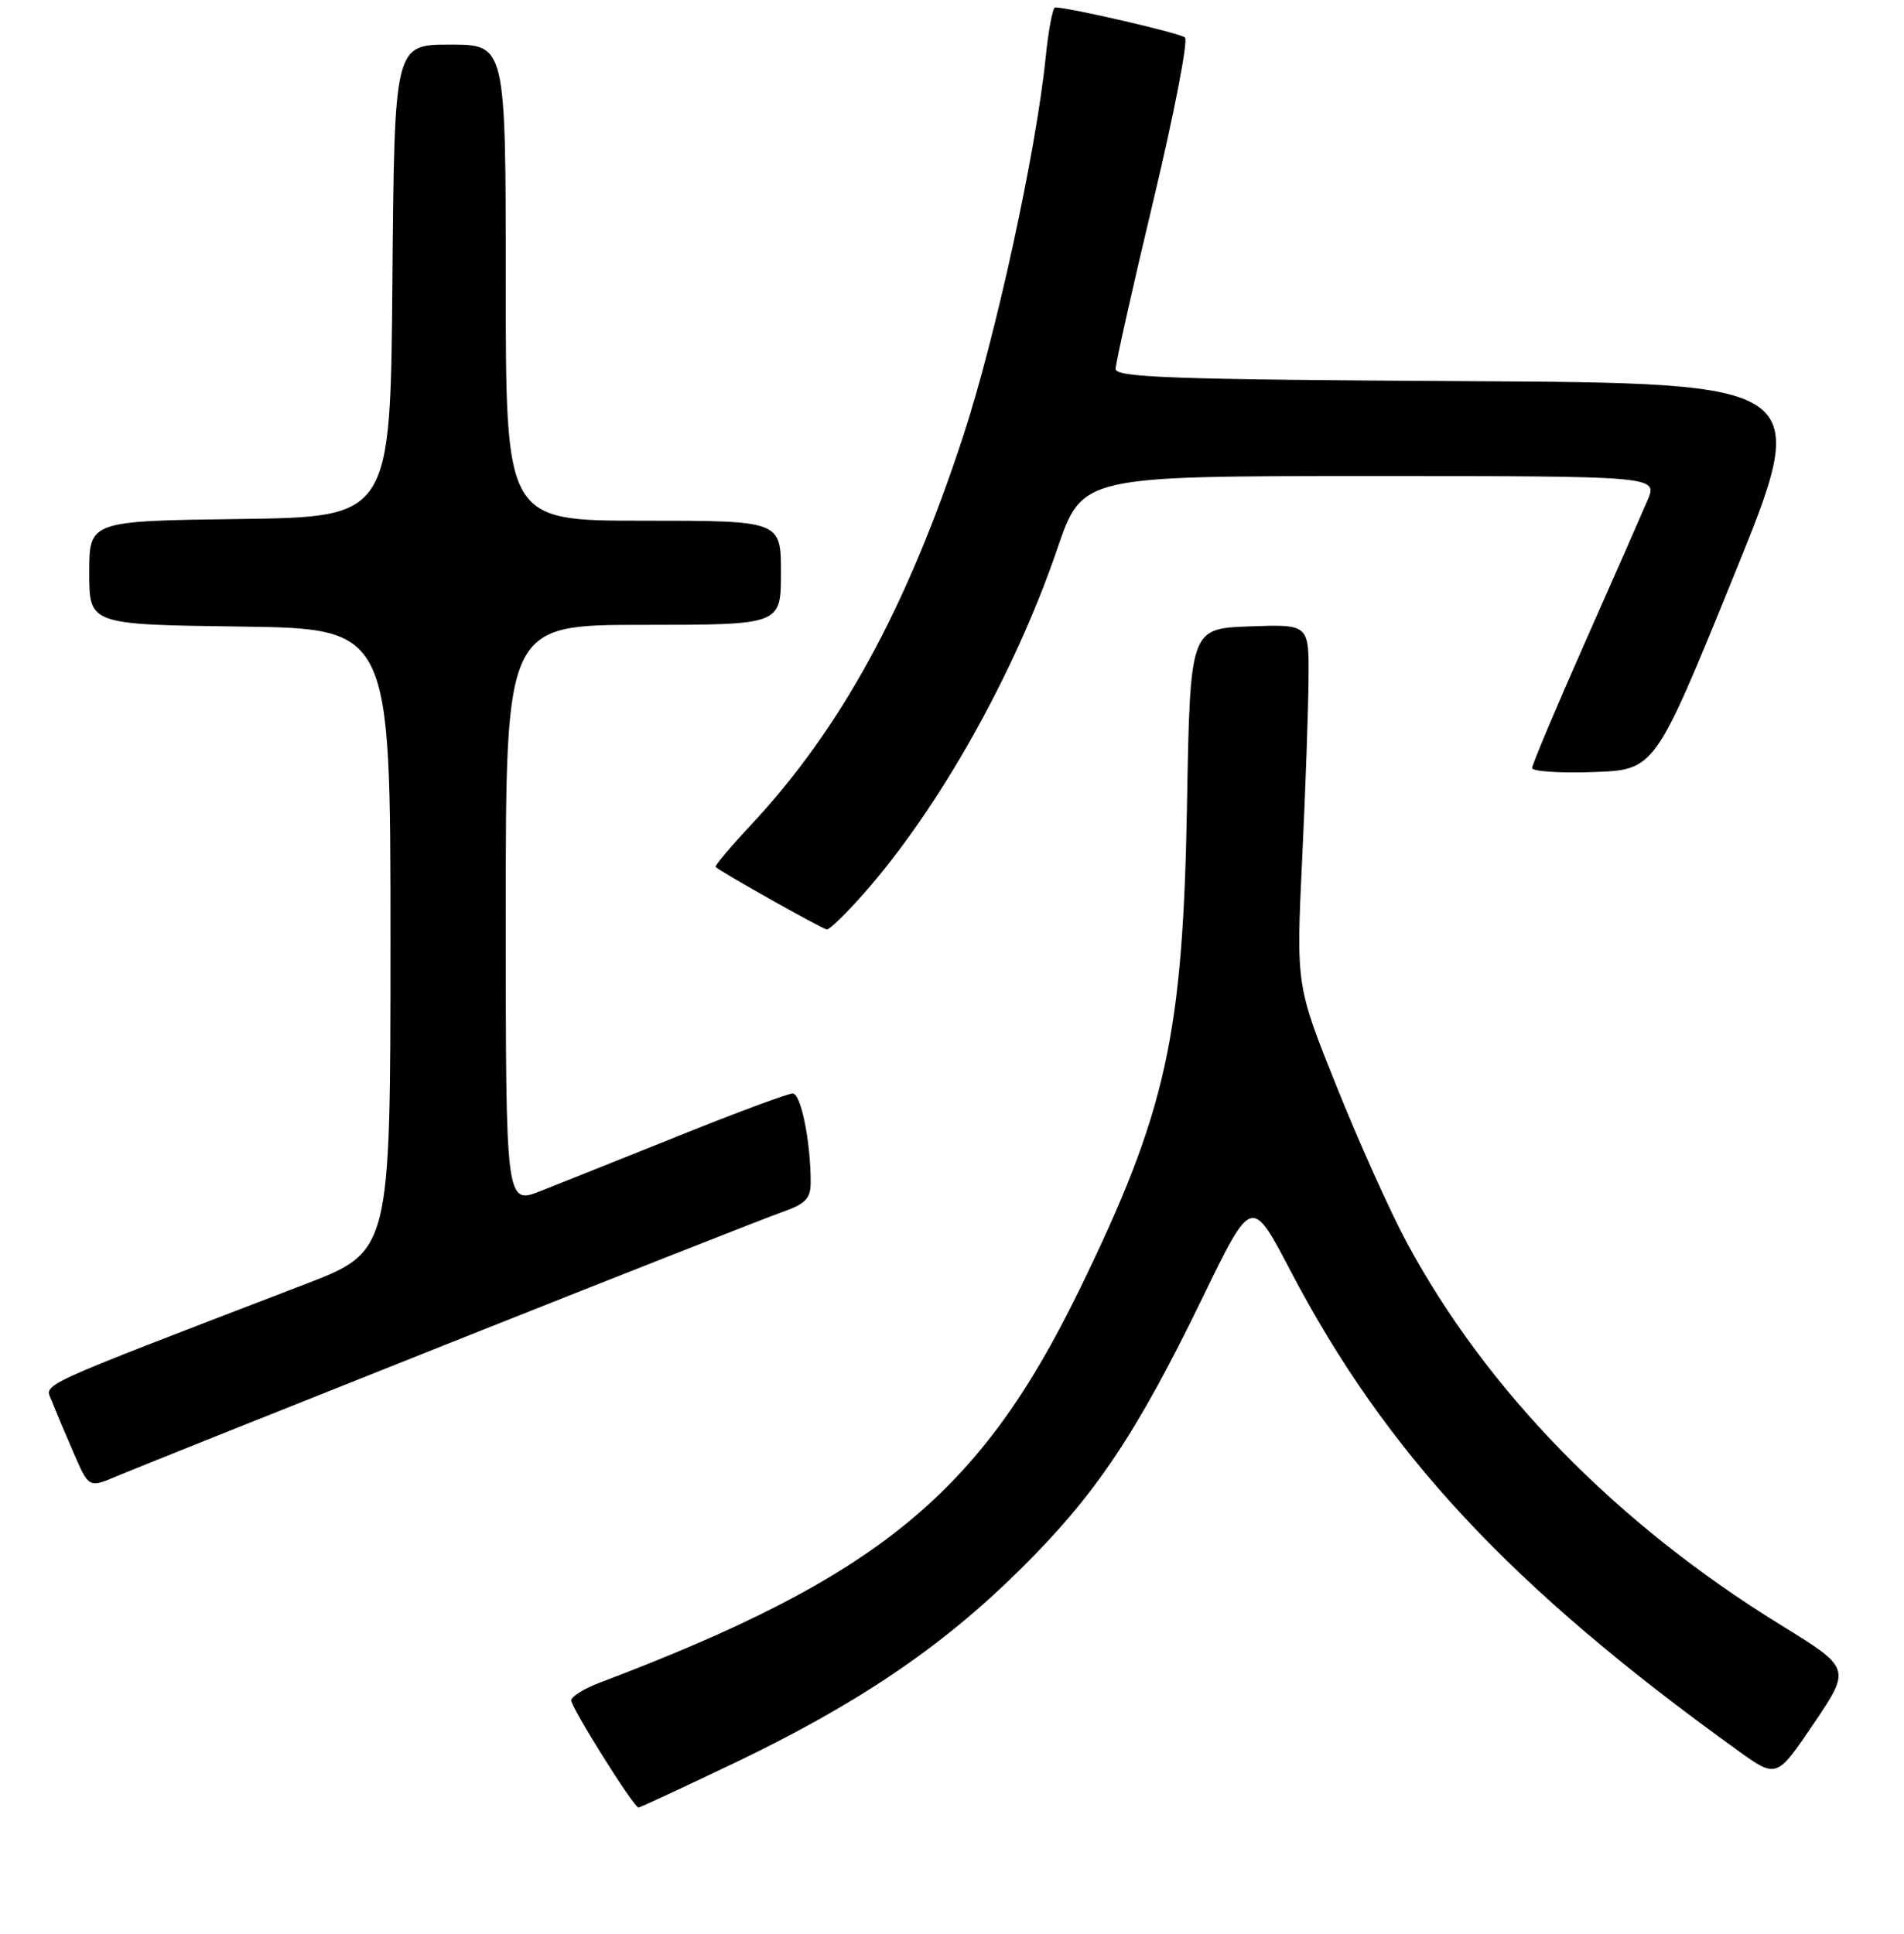 <?xml version="1.0" encoding="UTF-8" standalone="no"?>
<!DOCTYPE svg PUBLIC "-//W3C//DTD SVG 1.1//EN" "http://www.w3.org/Graphics/SVG/1.1/DTD/svg11.dtd" >
<svg xmlns="http://www.w3.org/2000/svg" xmlns:xlink="http://www.w3.org/1999/xlink" version="1.1" viewBox="0 0 256 260">
 <g >
 <path fill="currentColor"
d=" M 98.73 237.01 C 115.31 229.08 126.63 221.42 137.13 211.03 C 147.29 200.99 152.77 192.82 161.72 174.39 C 168.29 160.86 168.29 160.86 173.48 170.78 C 186.36 195.38 203.14 213.37 233.69 235.35 C 238.88 239.08 238.88 239.08 243.88 231.68 C 248.88 224.27 248.88 224.27 239.33 218.39 C 217.31 204.81 199.86 186.94 189.13 167.00 C 186.91 162.88 182.66 153.43 179.69 146.00 C 174.27 132.50 174.27 132.50 175.08 115.50 C 175.53 106.15 175.91 95.22 175.94 91.21 C 176.00 83.92 176.00 83.92 168.01 84.21 C 160.02 84.50 160.02 84.50 159.60 108.00 C 159.05 139.37 156.83 149.40 145.07 173.51 C 131.74 200.84 118.08 212.02 80.68 226.19 C 78.57 226.98 76.83 228.06 76.81 228.57 C 76.76 229.51 85.20 242.97 85.85 242.99 C 86.04 243.00 91.84 240.30 98.73 237.01 Z  M 60.50 180.53 C 83.05 171.56 103.19 163.63 105.25 162.91 C 108.31 161.84 109.00 161.11 109.00 158.94 C 109.00 153.47 107.69 147.00 106.58 147.00 C 105.95 147.00 99.14 149.52 91.46 152.61 C 83.78 155.69 75.36 159.06 72.75 160.09 C 68.00 161.97 68.00 161.97 68.00 122.99 C 68.00 84.00 68.00 84.00 86.50 84.00 C 105.00 84.00 105.00 84.00 105.00 77.00 C 105.00 70.00 105.00 70.00 86.50 70.00 C 68.00 70.00 68.00 70.00 68.00 38.00 C 68.00 6.00 68.00 6.00 60.51 6.00 C 53.03 6.00 53.03 6.00 52.76 37.75 C 52.50 69.50 52.50 69.50 32.25 69.77 C 12.00 70.04 12.00 70.04 12.00 77.00 C 12.00 83.96 12.00 83.96 32.25 84.23 C 52.50 84.50 52.50 84.50 52.50 126.37 C 52.50 168.23 52.50 168.23 41.00 172.65 C 3.96 186.88 6.02 185.94 6.95 188.31 C 7.42 189.52 8.74 192.65 9.88 195.27 C 11.95 200.05 11.95 200.05 15.72 198.44 C 17.80 197.56 37.95 189.50 60.50 180.53 Z  M 116.03 120.25 C 126.23 108.73 136.41 90.62 142.17 73.75 C 145.50 64.00 145.50 64.00 184.20 64.00 C 222.90 64.00 222.90 64.00 221.52 67.25 C 220.76 69.04 216.96 77.68 213.07 86.45 C 209.18 95.23 206.00 102.79 206.00 103.25 C 206.00 103.70 209.71 103.95 214.25 103.79 C 222.50 103.50 222.50 103.50 233.08 77.50 C 243.66 51.50 243.66 51.50 196.83 51.24 C 157.86 51.02 150.00 50.75 150.00 49.60 C 150.00 48.85 152.28 38.67 155.07 26.99 C 157.86 15.30 159.78 5.43 159.32 5.04 C 158.64 4.45 143.74 1.00 141.87 1.00 C 141.54 1.00 140.97 4.04 140.59 7.75 C 139.30 20.44 133.83 45.49 129.45 58.80 C 121.88 81.81 113.05 97.96 100.98 110.89 C 98.21 113.85 96.07 116.40 96.22 116.55 C 96.91 117.22 110.57 124.90 111.17 124.95 C 111.53 124.98 113.72 122.86 116.03 120.25 Z "/>
</g>
</svg>